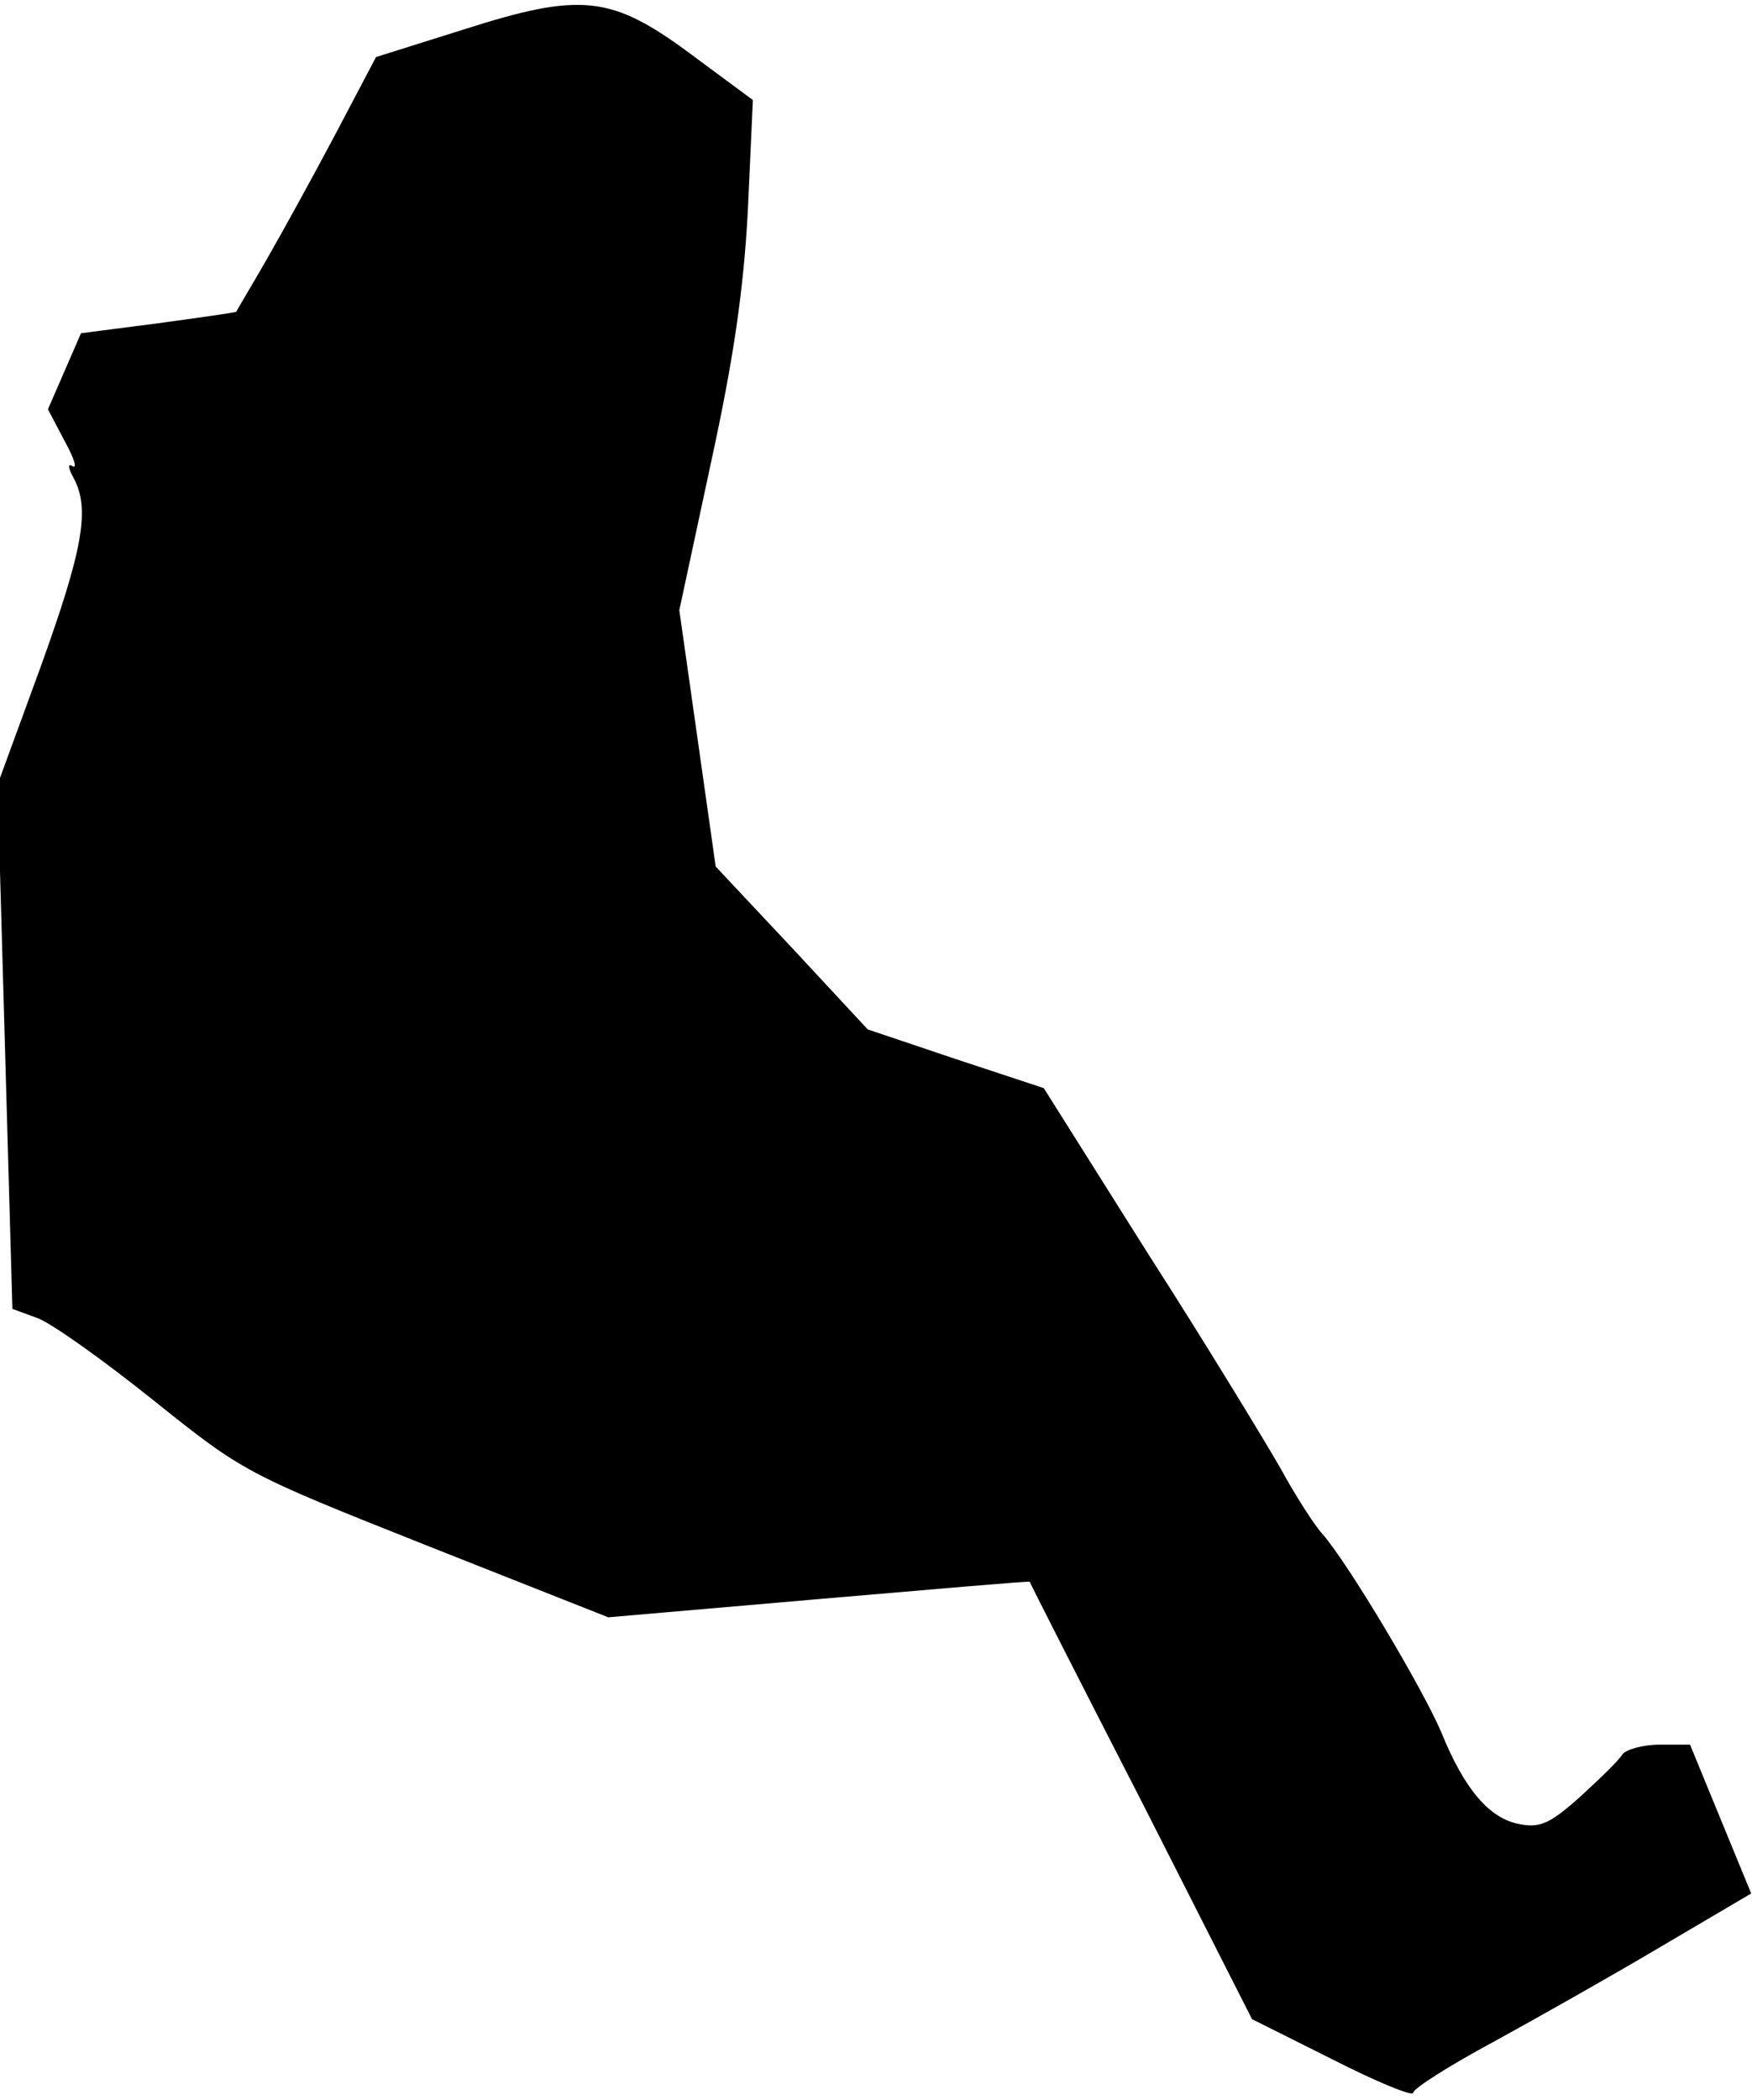 <?xml version="1.0" standalone="no"?>
<!DOCTYPE svg PUBLIC "-//W3C//DTD SVG 20010904//EN"
 "http://www.w3.org/TR/2001/REC-SVG-20010904/DTD/svg10.dtd">
<svg version="1.0" xmlns="http://www.w3.org/2000/svg"
 width="212pt" height="254pt" viewBox="0 0 212 254"
 preserveAspectRatio="xMidYMid meet">
<g transform="translate(0,254) scale(0.1,-0.1)"
fill="#000000" stroke="none">
<path fill="#000000" stroke="none" d="M560 2504 l-105 -33 -49 -93 c-27 -51
-65 -120 -84 -153 -19 -33 -36 -61 -36 -62 -1 -1 -44 -7 -95 -14 l-93 -12 -20
-46 -20 -46 20 -38 c11 -20 16 -34 10 -31 -6 4 -6 -1 1 -14 20 -37 12 -85 -40
-229 l-52 -142 9 -317 9 -317 30 -11 c17 -6 80 -51 140 -99 110 -88 112 -89
331 -176 l220 -87 254 22 c140 12 255 22 256 21 0 -1 61 -121 135 -265 l134
-264 98 -49 c53 -27 97 -45 97 -40 0 5 44 33 98 62 53 29 145 81 204 116 l107
63 -37 90 -37 90 -37 0 c-20 0 -41 -6 -45 -12 -4 -7 -28 -30 -52 -52 -36 -32
-48 -37 -73 -32 -36 7 -66 42 -94 111 -22 52 -113 205 -144 240 -10 11 -33 47
-51 80 -19 33 -90 150 -160 259 l-126 200 -106 35 -107 36 -92 99 -92 98 -22
155 -22 155 38 177 c28 128 40 212 45 308 l6 132 -73 54 c-98 73 -134 77 -278
31z"/>
</g>
</svg>
